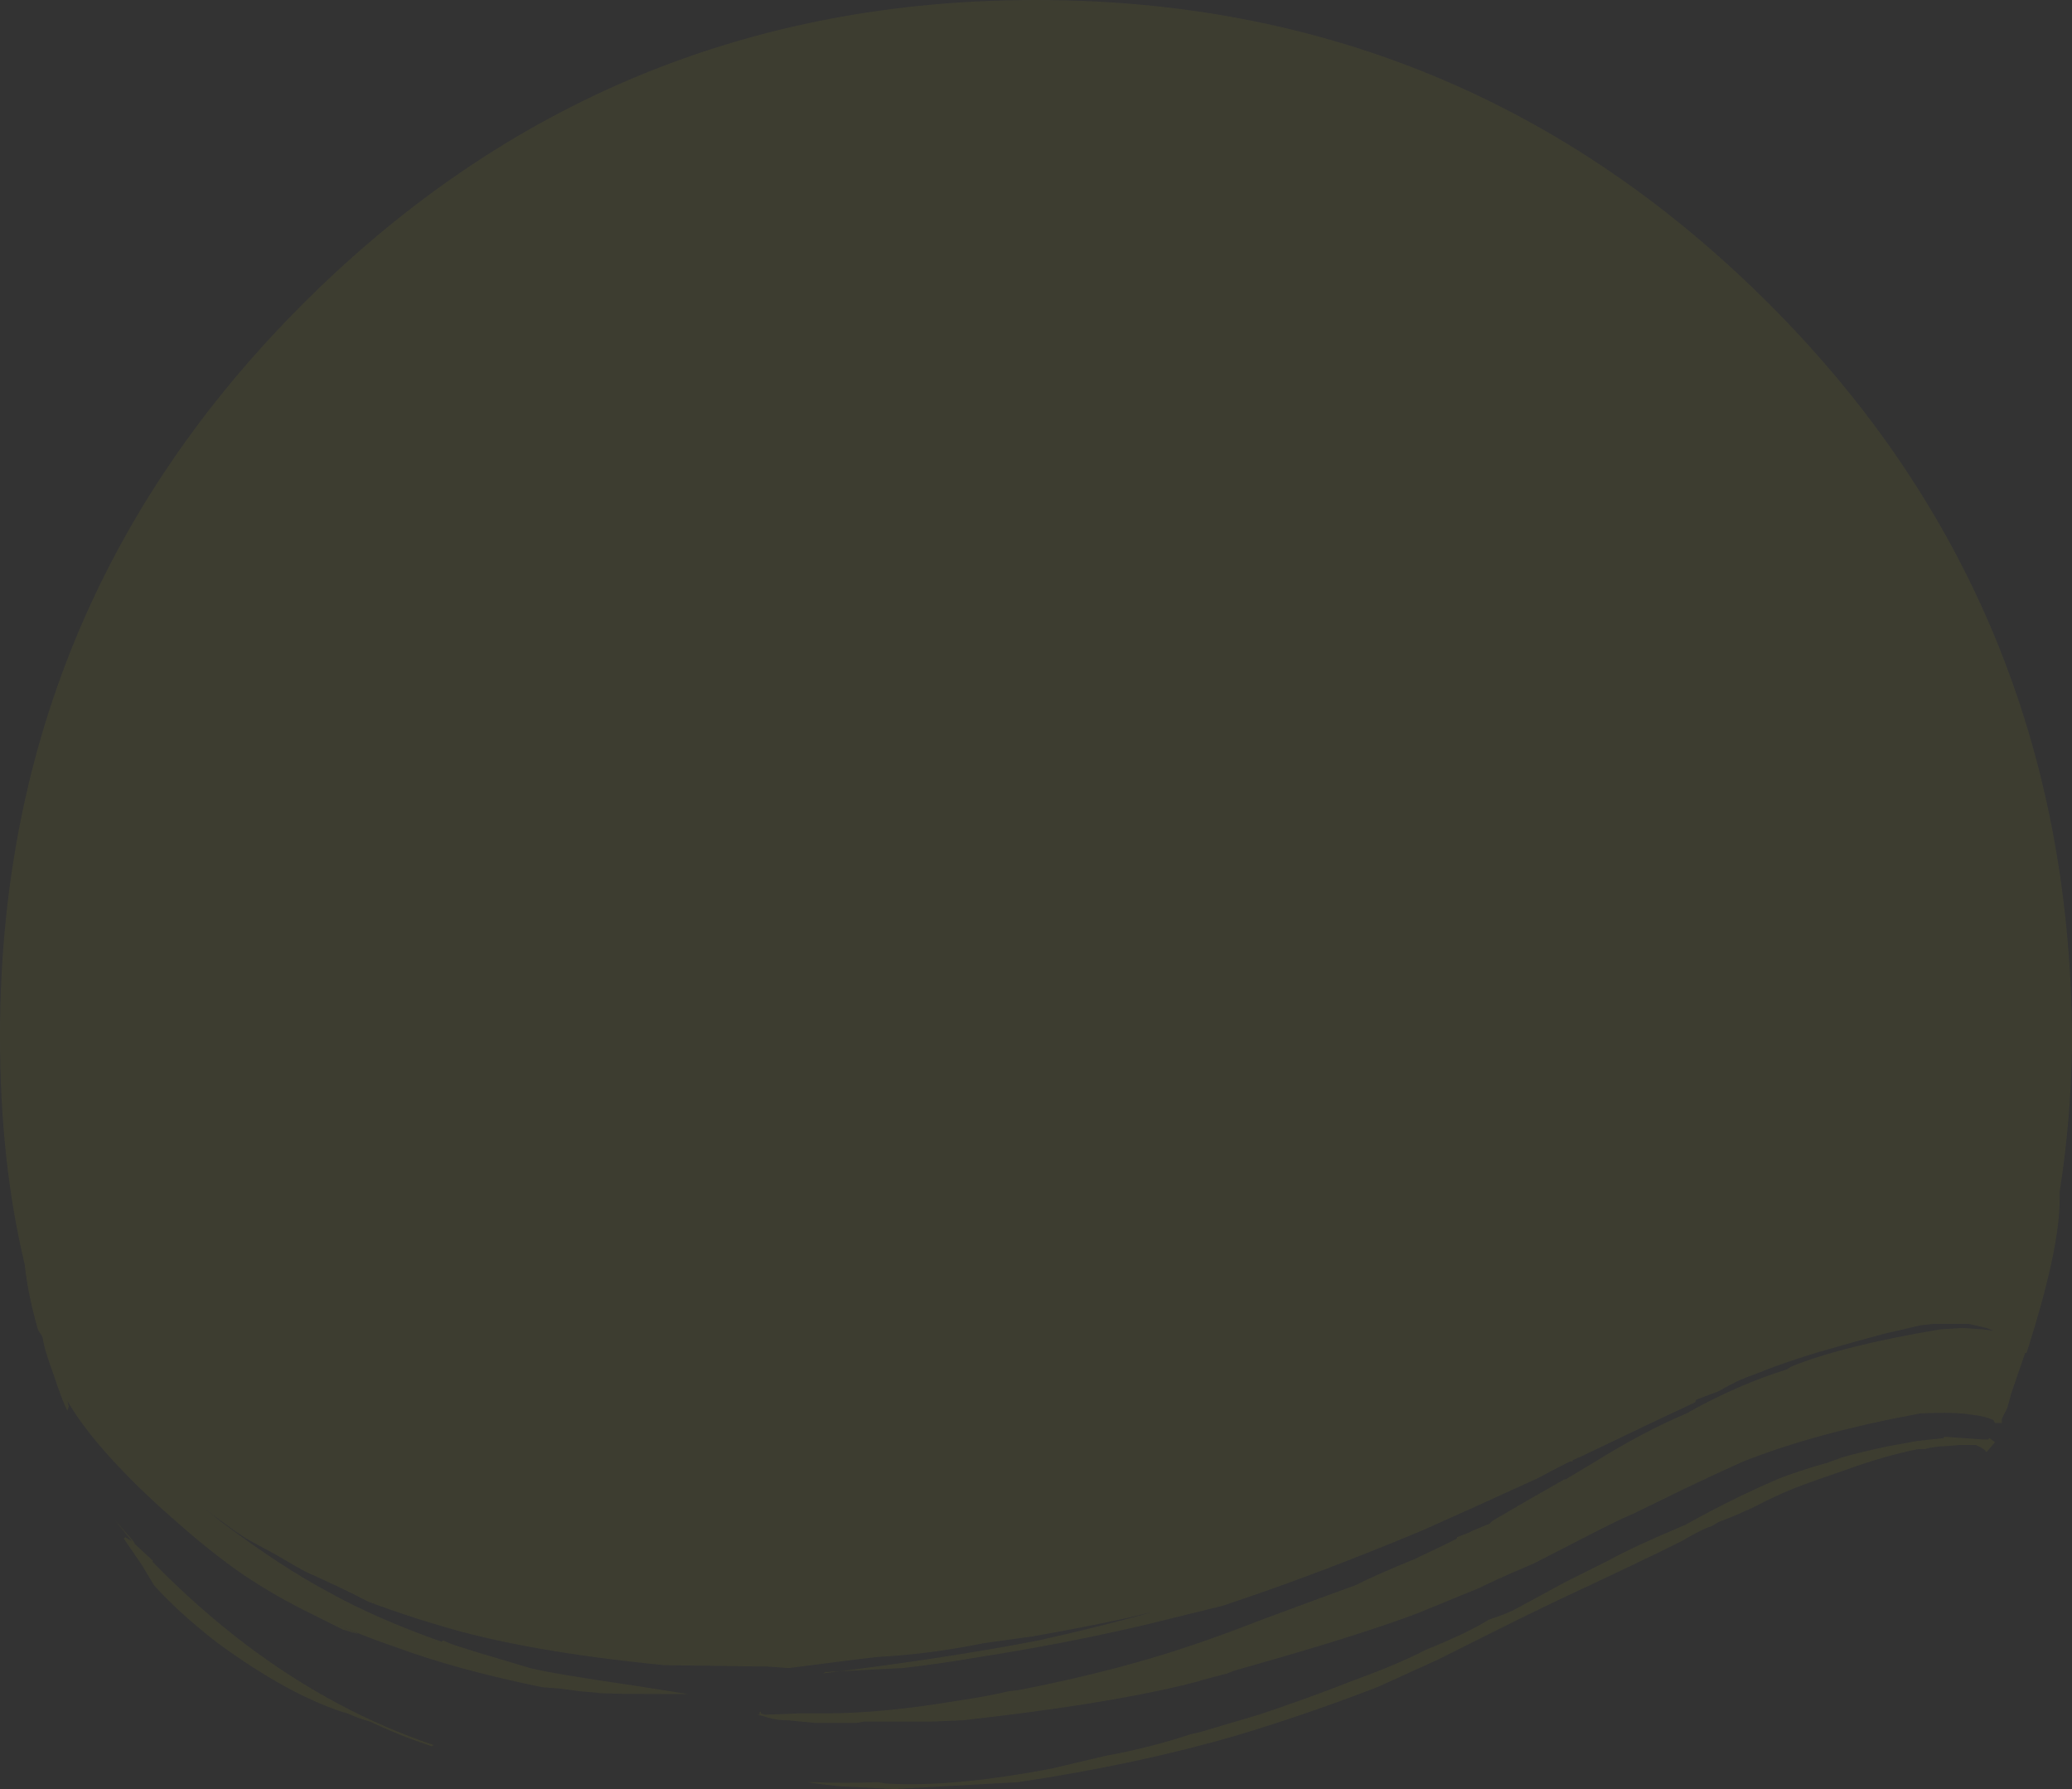 <?xml version="1.0" encoding="UTF-8" standalone="no"?>
<svg xmlns:ffdec="https://www.free-decompiler.com/flash" xmlns:xlink="http://www.w3.org/1999/xlink" ffdec:objectType="shape" height="65.0px" width="75.3px" xmlns="http://www.w3.org/2000/svg">
  <rect width="100%" height="100%" fill="#333333" stroke="none"/>
  <g transform="matrix(1.0, 0.0, 0.0, 1.0, 37.65, 37.65)">
    <path d="M26.65 -26.6 Q37.55 -15.7 37.65 0.0 L37.65 0.4 Q37.6 3.15 37.2 5.65 L37.2 5.95 Q37.2 7.75 36.0 11.5 L35.95 11.5 35.45 12.95 35.3 13.5 35.1 13.9 35.1 14.05 34.85 14.05 34.8 13.95 Q34.5 13.8 34.0 13.75 33.5 13.65 32.15 13.7 28.35 14.4 25.7 15.45 24.8 15.85 23.65 16.4 L21.7 17.35 Q21.1 17.6 19.95 18.2 L18.1 19.15 Q16.8 19.7 16.1 20.05 L15.85 20.15 13.9 20.95 Q12.2 21.6 8.95 22.55 L7.2 23.05 6.95 23.15 6.0 23.4 5.85 23.45 5.25 23.6 Q2.3 24.3 -2.65 24.85 L-3.8 24.9 -6.25 24.9 -6.55 24.95 -8.0 24.95 -9.05 24.85 Q-9.5 24.85 -9.9 24.7 L-10.15 24.65 -10.05 24.65 Q-10.05 24.5 -10.0 24.55 L-10.0 24.6 -9.85 24.65 -8.55 24.6 -7.6 24.6 Q-5.6 24.6 -2.9 24.15 -1.85 24.0 -1.0 23.8 L-0.6 23.75 Q1.7 23.3 3.65 22.75 5.65 22.2 8.2 21.2 L10.5 20.35 11.6 19.95 Q12.4 19.55 13.75 19.0 L14.8 18.5 15.3 18.25 15.3 18.2 15.7 18.05 15.9 17.95 16.5 17.7 16.6 17.6 Q17.7 16.95 19.2 16.1 L19.25 16.1 20.25 15.5 Q22.1 14.35 23.65 13.7 L24.1 13.45 Q25.7 12.6 27.3 12.1 L27.45 12.0 Q29.3 11.25 32.85 10.65 L33.65 10.6 34.4 10.65 34.8 10.7 34.55 10.6 33.9 10.45 32.6 10.45 32.15 10.5 31.3 10.7 30.85 10.8 Q29.55 11.15 28.35 11.5 27.05 11.9 26.2 12.25 L25.8 12.4 25.45 12.55 Q25.15 12.7 24.8 12.9 L24.0 13.2 23.95 13.3 Q22.55 13.95 19.85 15.25 L19.5 15.4 19.5 15.45 19.4 15.45 Q18.8 15.75 18.25 16.05 15.85 17.15 14.05 17.95 10.1 19.6 6.75 20.7 L3.9 21.4 Q0.9 22.1 -2.35 22.6 -3.5 22.8 -4.8 22.95 L-7.65 23.1 -7.75 23.15 Q-3.25 22.6 0.1 21.95 2.35 21.45 4.3 20.9 L3.25 21.15 Q1.6 21.5 -0.1 21.8 L-1.9 22.05 Q-3.85 22.45 -5.75 22.55 L-6.6 22.65 -8.95 22.95 -9.05 22.95 -9.75 22.9 -13.5 22.85 Q-18.6 22.35 -21.7 21.4 -22.9 21.05 -24.25 20.55 L-24.35 20.5 Q-25.0 20.15 -26.55 19.45 -26.75 19.35 -27.6 18.85 L-28.7 18.25 -29.15 17.95 -29.9 17.4 -30.35 17.05 -29.6 17.65 Q-27.4 19.3 -25.7 20.2 -24.0 21.15 -21.6 22.0 L-21.55 21.95 -21.2 22.1 -20.25 22.4 -18.4 22.95 Q-17.65 23.15 -14.55 23.6 L-12.65 23.9 -12.85 23.9 Q-15.9 23.9 -15.95 23.85 L-16.55 23.8 -17.3 23.7 -17.95 23.65 Q-21.1 23.0 -23.25 22.2 -24.3 21.85 -25.7 21.25 L-24.65 21.7 -24.7 21.7 -25.2 21.55 -26.3 21.0 Q-27.65 20.35 -28.9 19.5 -30.05 18.7 -31.45 17.45 -32.7 16.35 -33.65 15.3 -34.65 14.2 -35.2 13.25 L-35.15 13.45 -35.2 13.6 Q-35.35 13.35 -35.7 12.3 -36.05 11.35 -36.1 10.95 L-36.15 10.85 -36.25 10.7 -36.3 10.55 Q-36.65 9.3 -36.75 8.3 -37.65 4.55 -37.65 0.0 -37.65 -15.6 -26.65 -26.6 -15.6 -37.65 0.0 -37.65 15.6 -37.65 26.65 -26.6 M34.6 14.65 L34.65 14.6 34.85 14.75 34.55 15.1 Q34.5 15.1 34.5 15.05 34.3 14.9 34.15 14.85 L33.55 14.85 32.95 14.9 32.85 14.9 32.5 14.95 32.3 15.0 32.05 15.0 Q30.8 15.25 29.3 15.8 28.7 16.0 28.15 16.2 27.15 16.55 26.2 17.05 25.9 17.2 25.65 17.3 L25.55 17.35 Q25.2 17.5 24.8 17.65 L24.55 17.8 24.4 17.85 Q23.95 18.05 23.45 18.35 22.05 19.05 19.05 20.45 18.0 20.95 16.8 21.55 L14.6 22.65 12.4 23.65 Q9.8 24.65 7.3 25.4 3.7 26.45 -0.65 27.1 L-5.15 27.35 -7.15 27.25 -8.0 27.15 -8.3 27.1 -8.15 27.1 Q-6.95 27.15 -5.75 27.1 L-5.45 27.15 Q-3.05 27.3 0.6 26.6 L2.5 26.15 Q4.15 25.85 5.65 25.35 L5.9 25.3 8.1 24.65 Q9.9 24.05 11.55 23.4 13.2 22.8 14.15 22.3 15.75 21.65 16.45 21.2 17.2 20.95 17.45 20.8 L19.2 19.85 20.8 19.05 Q21.7 18.55 23.6 17.75 25.4 16.75 27.05 16.05 28.0 15.7 28.75 15.5 L29.3 15.3 Q30.0 15.1 30.95 14.9 L32.05 14.7 33.0 14.6 33.0 14.55 34.4 14.65 34.6 14.65 M-21.95 25.8 Q-23.15 25.4 -24.2 24.9 -24.75 24.75 -25.35 24.45 L-25.05 24.6 Q-27.15 23.95 -29.8 22.0 -31.2 20.9 -32.05 19.95 L-32.5 19.2 -33.15 18.25 -33.1 18.2 -32.85 18.35 -33.5 17.55 -32.8 18.35 -32.75 18.45 -32.1 19.05 -32.1 19.1 Q-30.5 20.75 -28.65 22.15 -25.45 24.55 -21.9 25.75 L-21.95 25.8" fill="#ffff00" fill-opacity="0.051" fill-rule="evenodd" stroke="none"/>
  </g>
</svg>

